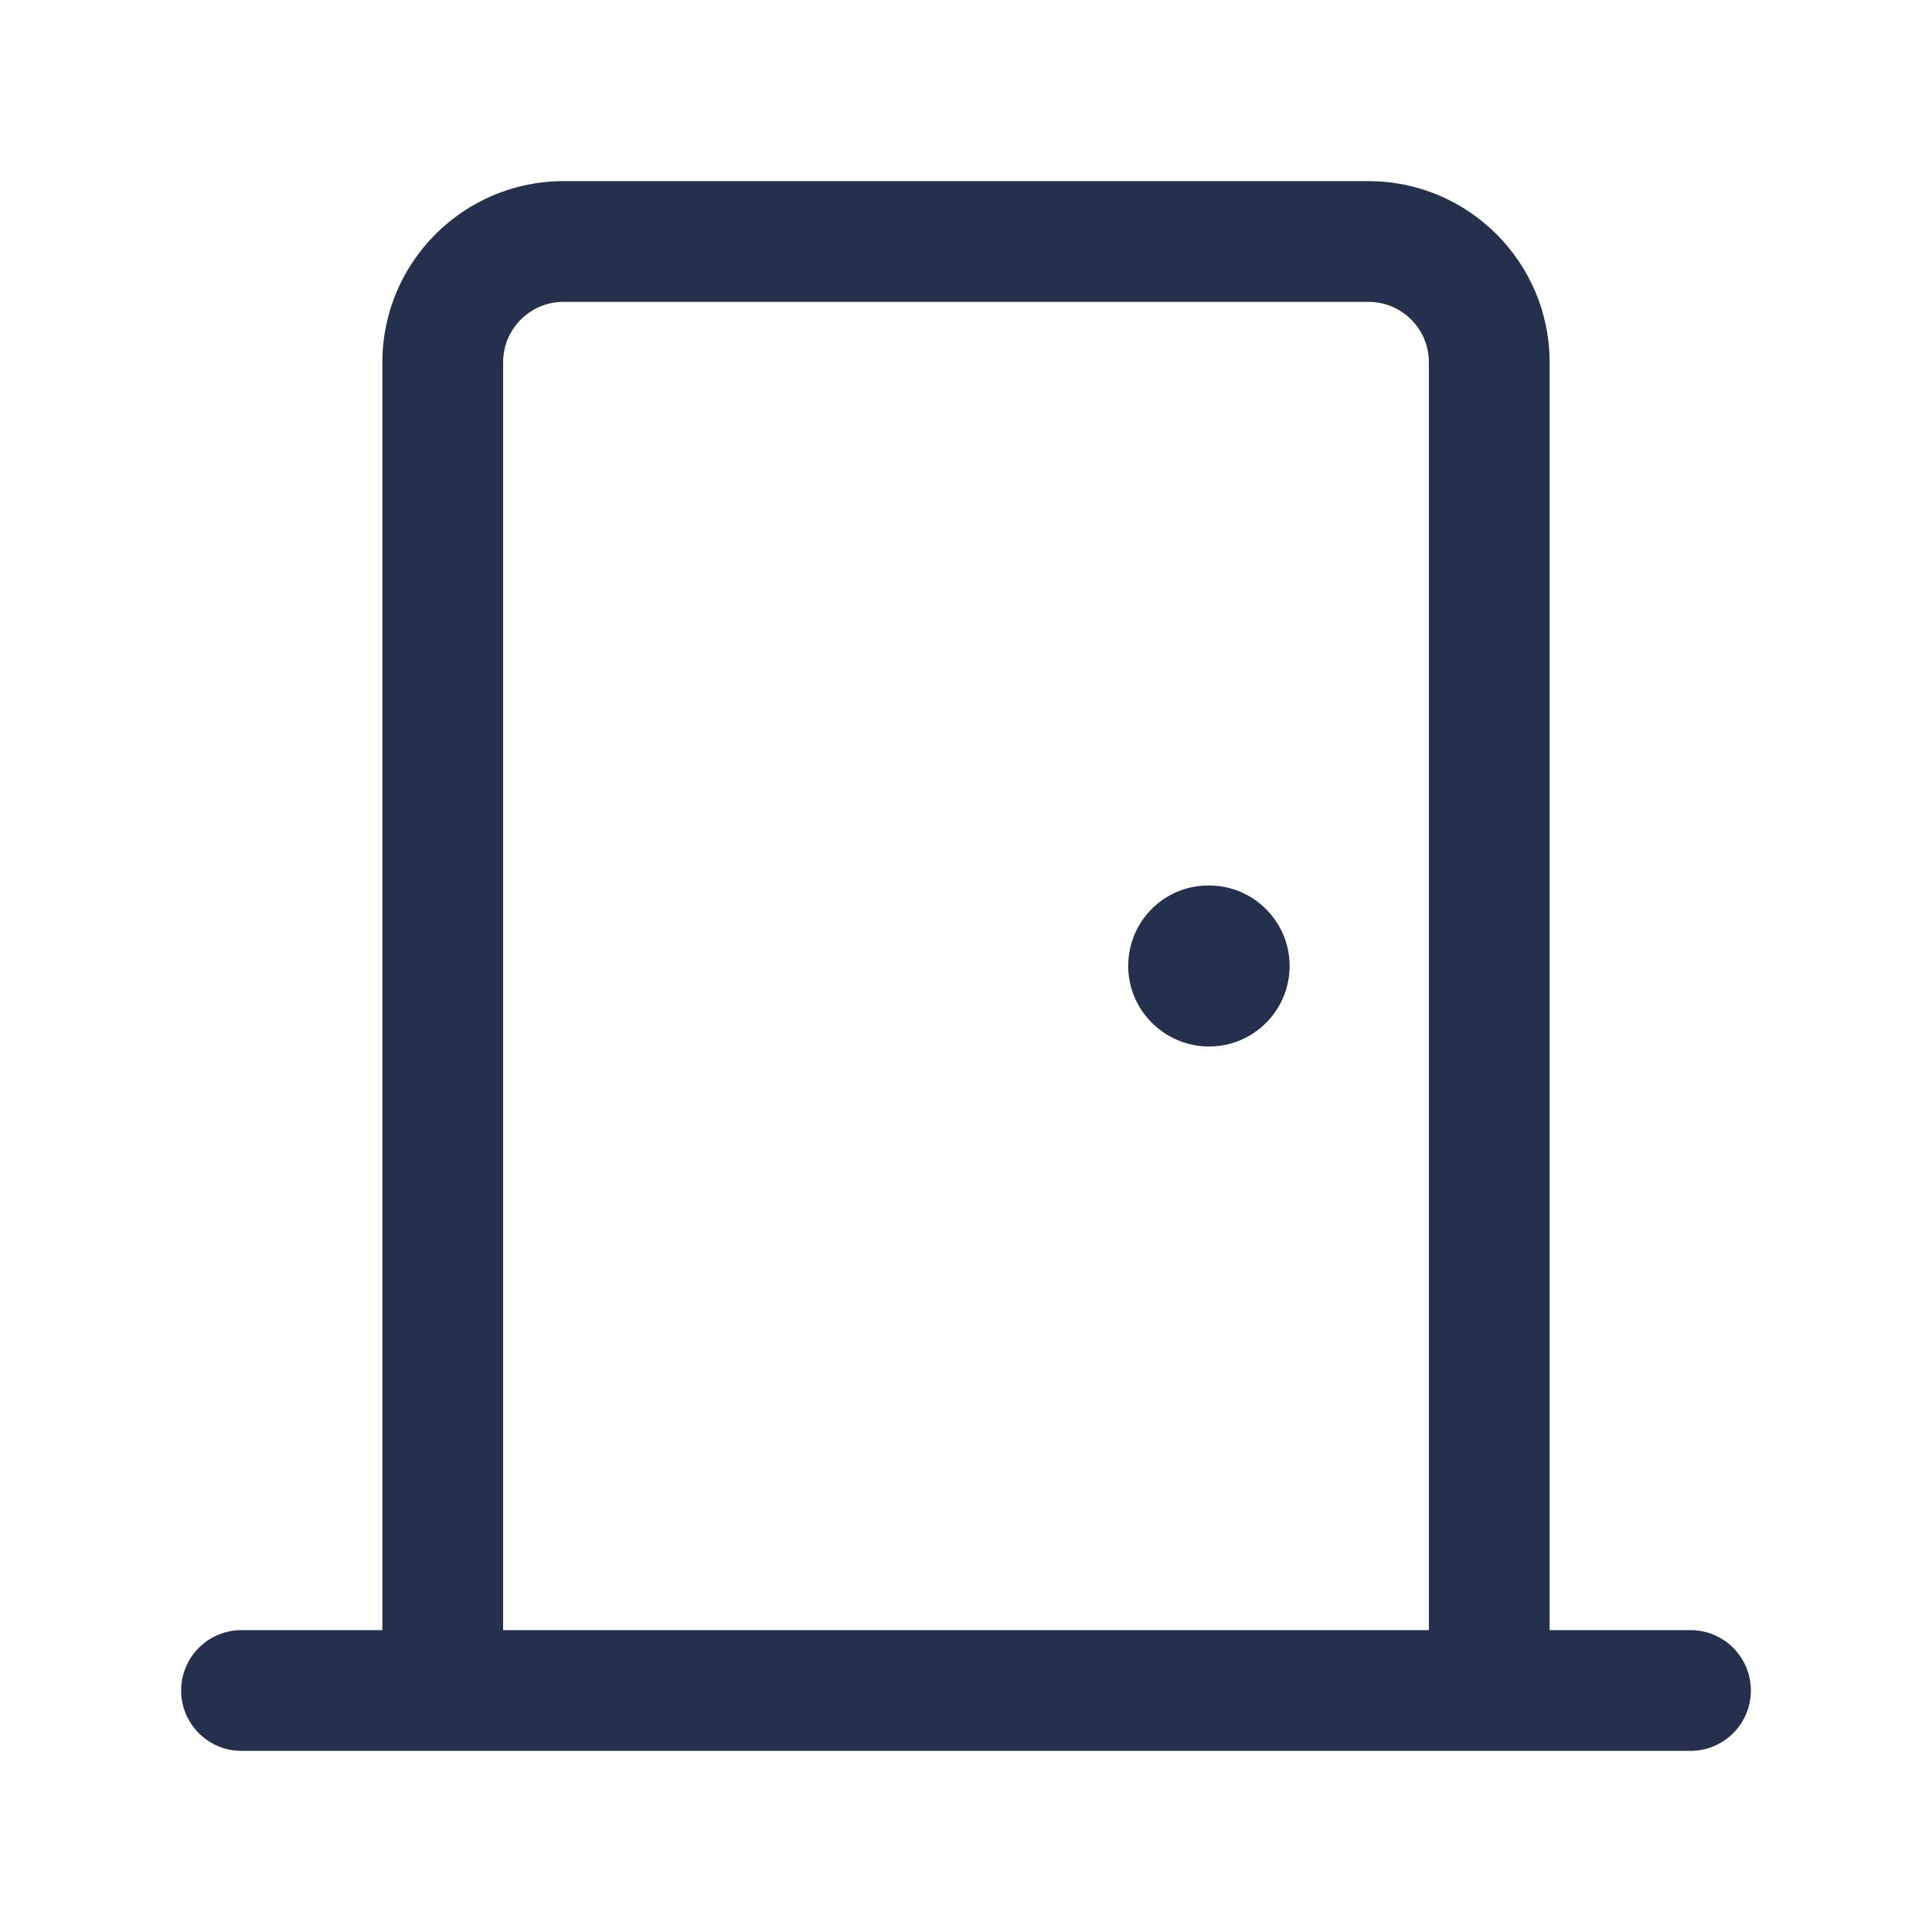 <svg width="24" height="24" viewBox="0 0 24 24" fill="none" xmlns="http://www.w3.org/2000/svg">
<path d="M21 20.25H19.25V4.5C19.25 3.259 18.241 2.25 17 2.25H7C5.759 2.25 4.75 3.259 4.75 4.5V20.25H3C2.586 20.25 2.25 20.586 2.25 21C2.25 21.414 2.586 21.75 3 21.75H21C21.414 21.75 21.75 21.414 21.75 21C21.75 20.586 21.414 20.25 21 20.25ZM6.25 20.25V4.5C6.25 4.086 6.586 3.75 7 3.75H17C17.414 3.75 17.75 4.086 17.75 4.5V20.25H6.25ZM16.02 12C16.02 12.552 15.572 13 15.02 13C14.468 13 14.015 12.552 14.015 12C14.015 11.448 14.457 11 15.01 11H15.02C15.572 11 16.02 11.448 16.02 12Z" fill="#25314C"/>
</svg>
